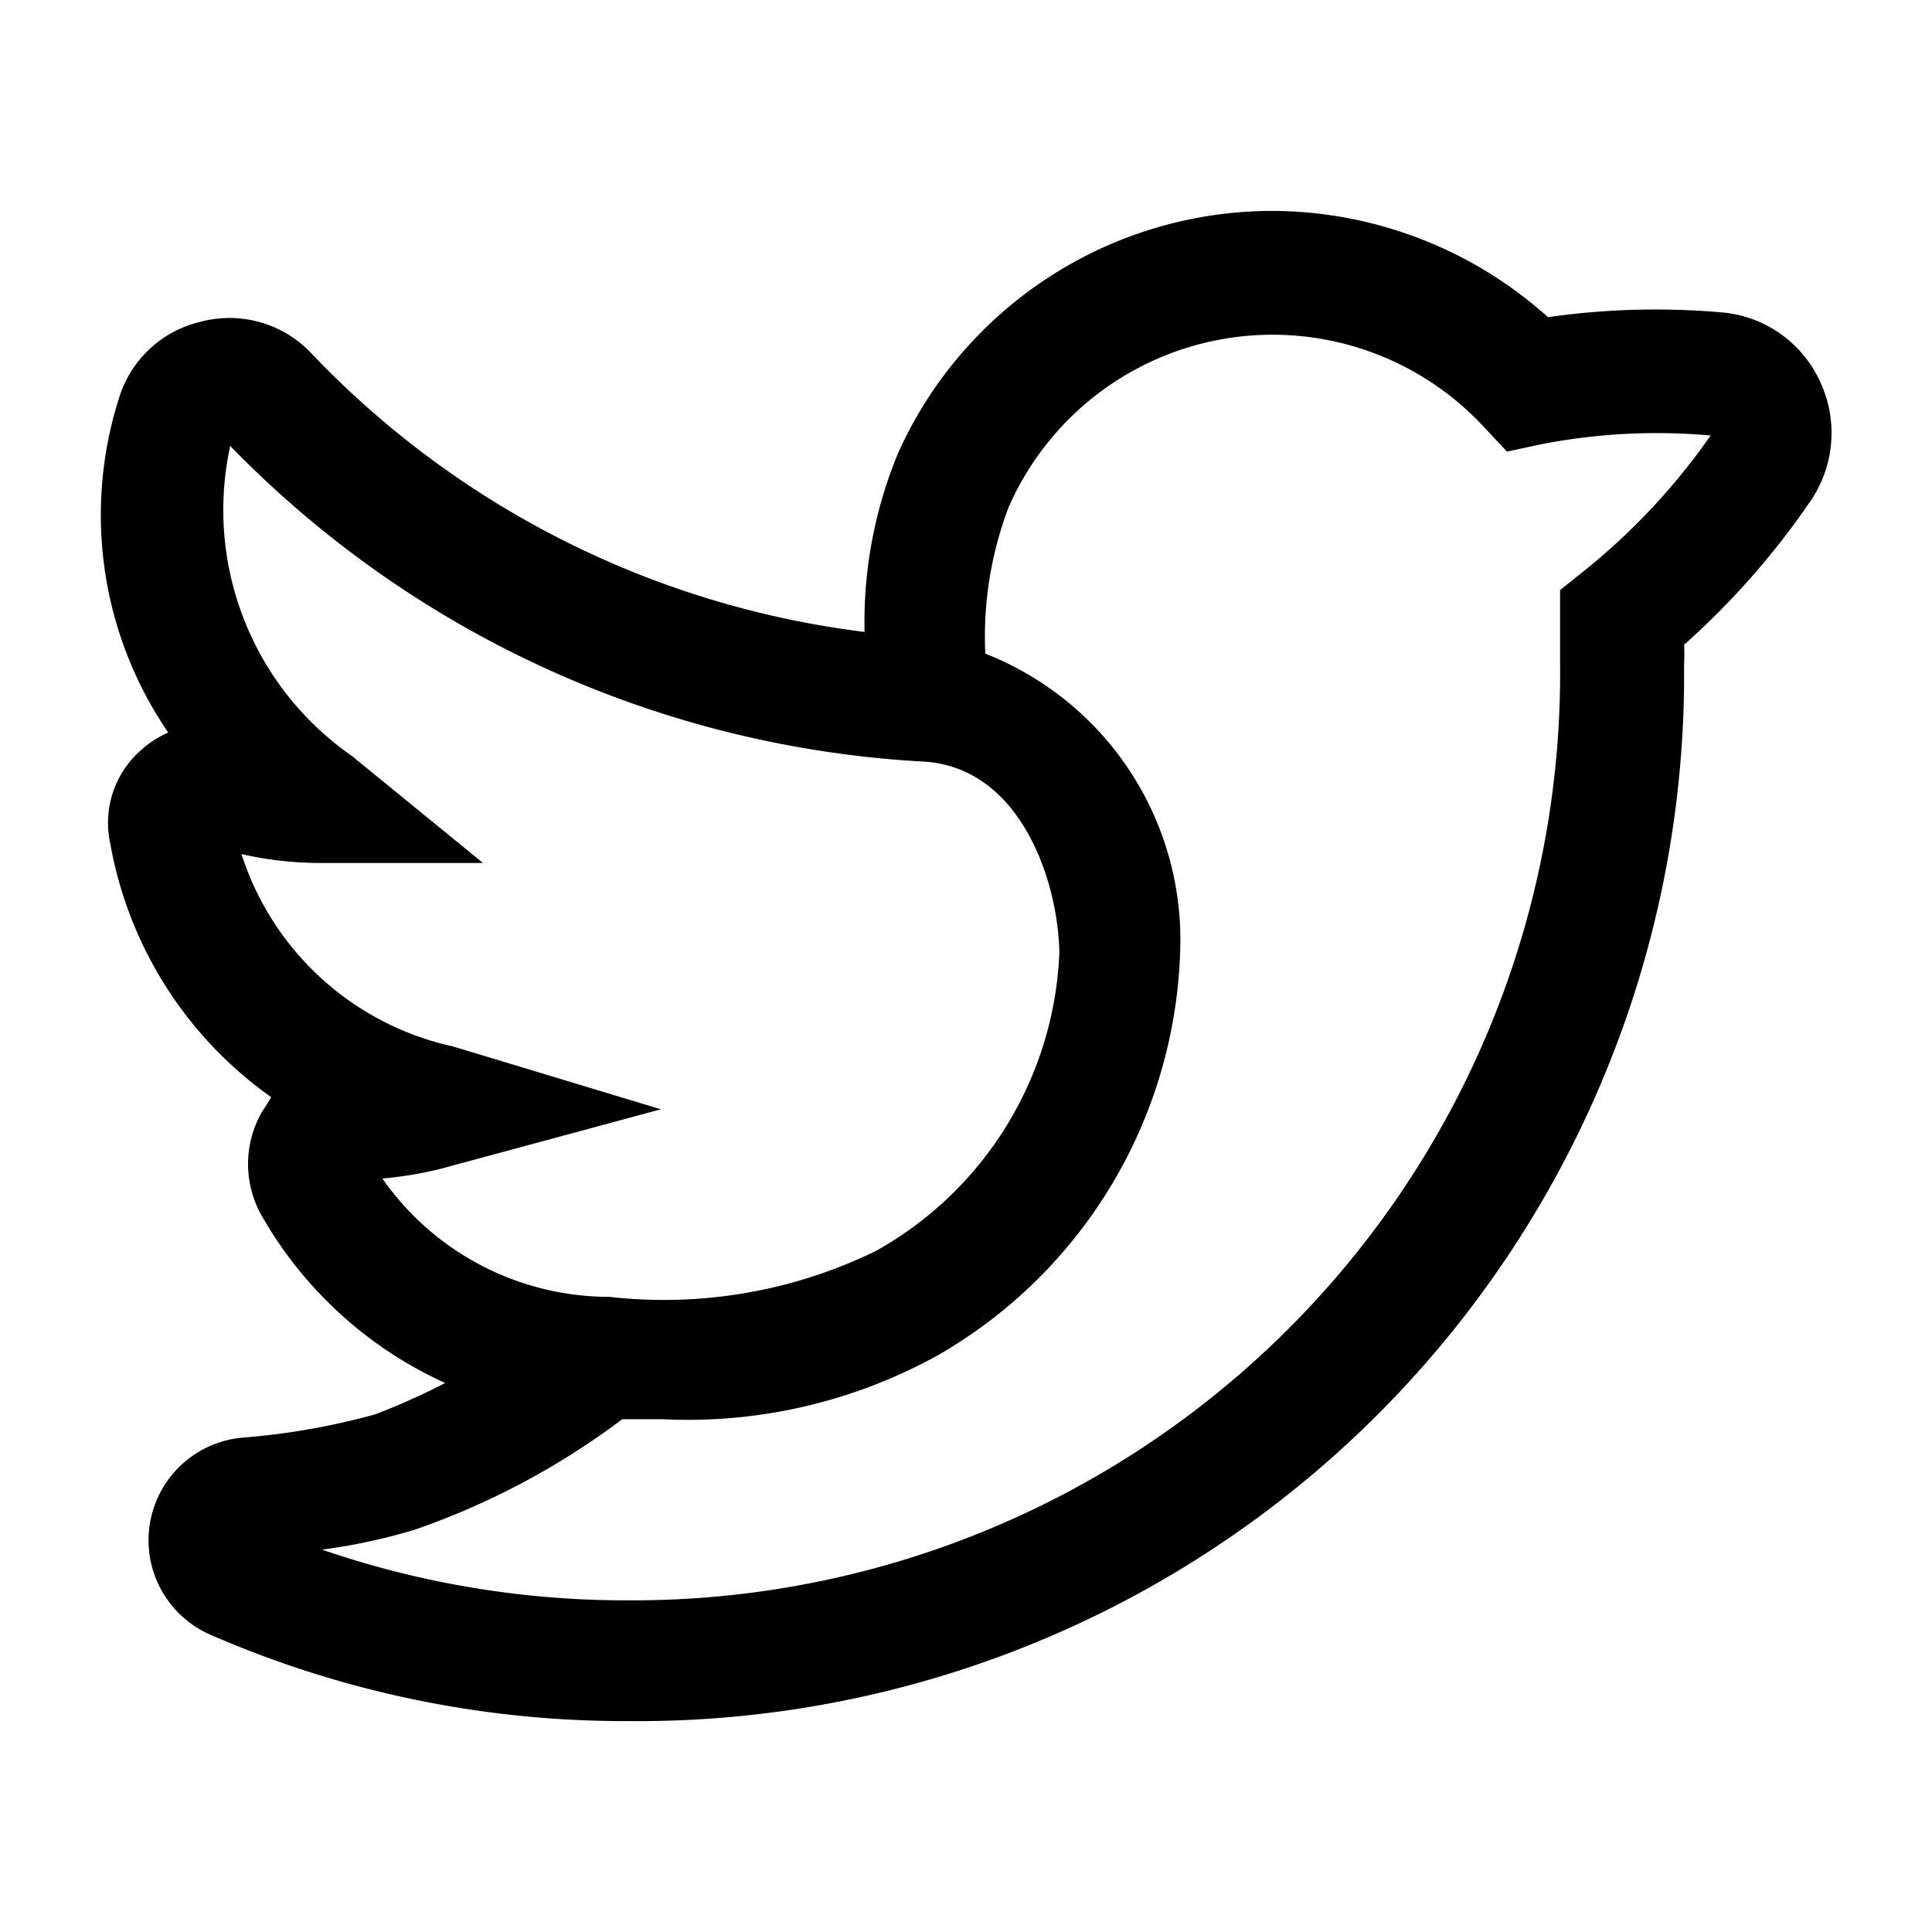 <svg xmlns="http://www.w3.org/2000/svg" viewBox="0 0 24 24"><g id="social-media"><path id="twitter" d="M22.6,4.72a1.48,1.48,0,0,0-1.22-.84,9.42,9.42,0,0,0-2.15.06,5.15,5.15,0,0,0-3.42-1.32,5.1,5.1,0,0,0-4.65,3,5.48,5.48,0,0,0-.42,2.23,11.42,11.42,0,0,1-6.9-3.49A1.4,1.4,0,0,0,2.48,4a1.39,1.39,0,0,0-1,.94A4.78,4.78,0,0,0,2.09,9.1a1.24,1.24,0,0,0-.34.22,1.2,1.2,0,0,0-.38,1.16,4.91,4.91,0,0,0,2,3.15l-.12.19a1.3,1.3,0,0,0,0,1.28,5,5,0,0,0,2.28,2.08,8.53,8.53,0,0,1-.87.39A8.81,8.81,0,0,1,3,17.86a1.28,1.28,0,0,0-.38,2.45,12.88,12.88,0,0,0,5.18,1.07A13,13,0,0,0,20.92,8.24a1.77,1.77,0,0,0,0-.23,9.76,9.76,0,0,0,1.58-1.8A1.5,1.5,0,0,0,22.6,4.72ZM4.75,14.64a4.63,4.63,0,0,0,.87-.16l2.59-.7L5.63,13A3.56,3.56,0,0,1,3,10.61a4.45,4.45,0,0,0,.94.11H6L4.37,9.39A3.72,3.72,0,0,1,2.86,5.54a13,13,0,0,0,8.6,3.92c1.2.06,1.68,1.45,1.7,2.37a4.45,4.45,0,0,1-2.28,3.71,6,6,0,0,1-3.31.57A3.44,3.44,0,0,1,4.75,14.64ZM19.68,7.09l-.3.24,0,.39c0,.17,0,.34,0,.52A11.52,11.52,0,0,1,7.81,19.88,11.61,11.61,0,0,1,4,19.25,7.19,7.19,0,0,0,5.16,19a9.39,9.39,0,0,0,2.57-1.37h.5a6.41,6.41,0,0,0,3.43-.8,6,6,0,0,0,3-5,3.82,3.82,0,0,0-2.42-3.71,4.52,4.52,0,0,1,.29-1.82,3.58,3.58,0,0,1,5.9-1l.29.31.42-.09a7.48,7.48,0,0,1,2.11-.11A8.08,8.08,0,0,1,19.68,7.09Z"/></g></svg>